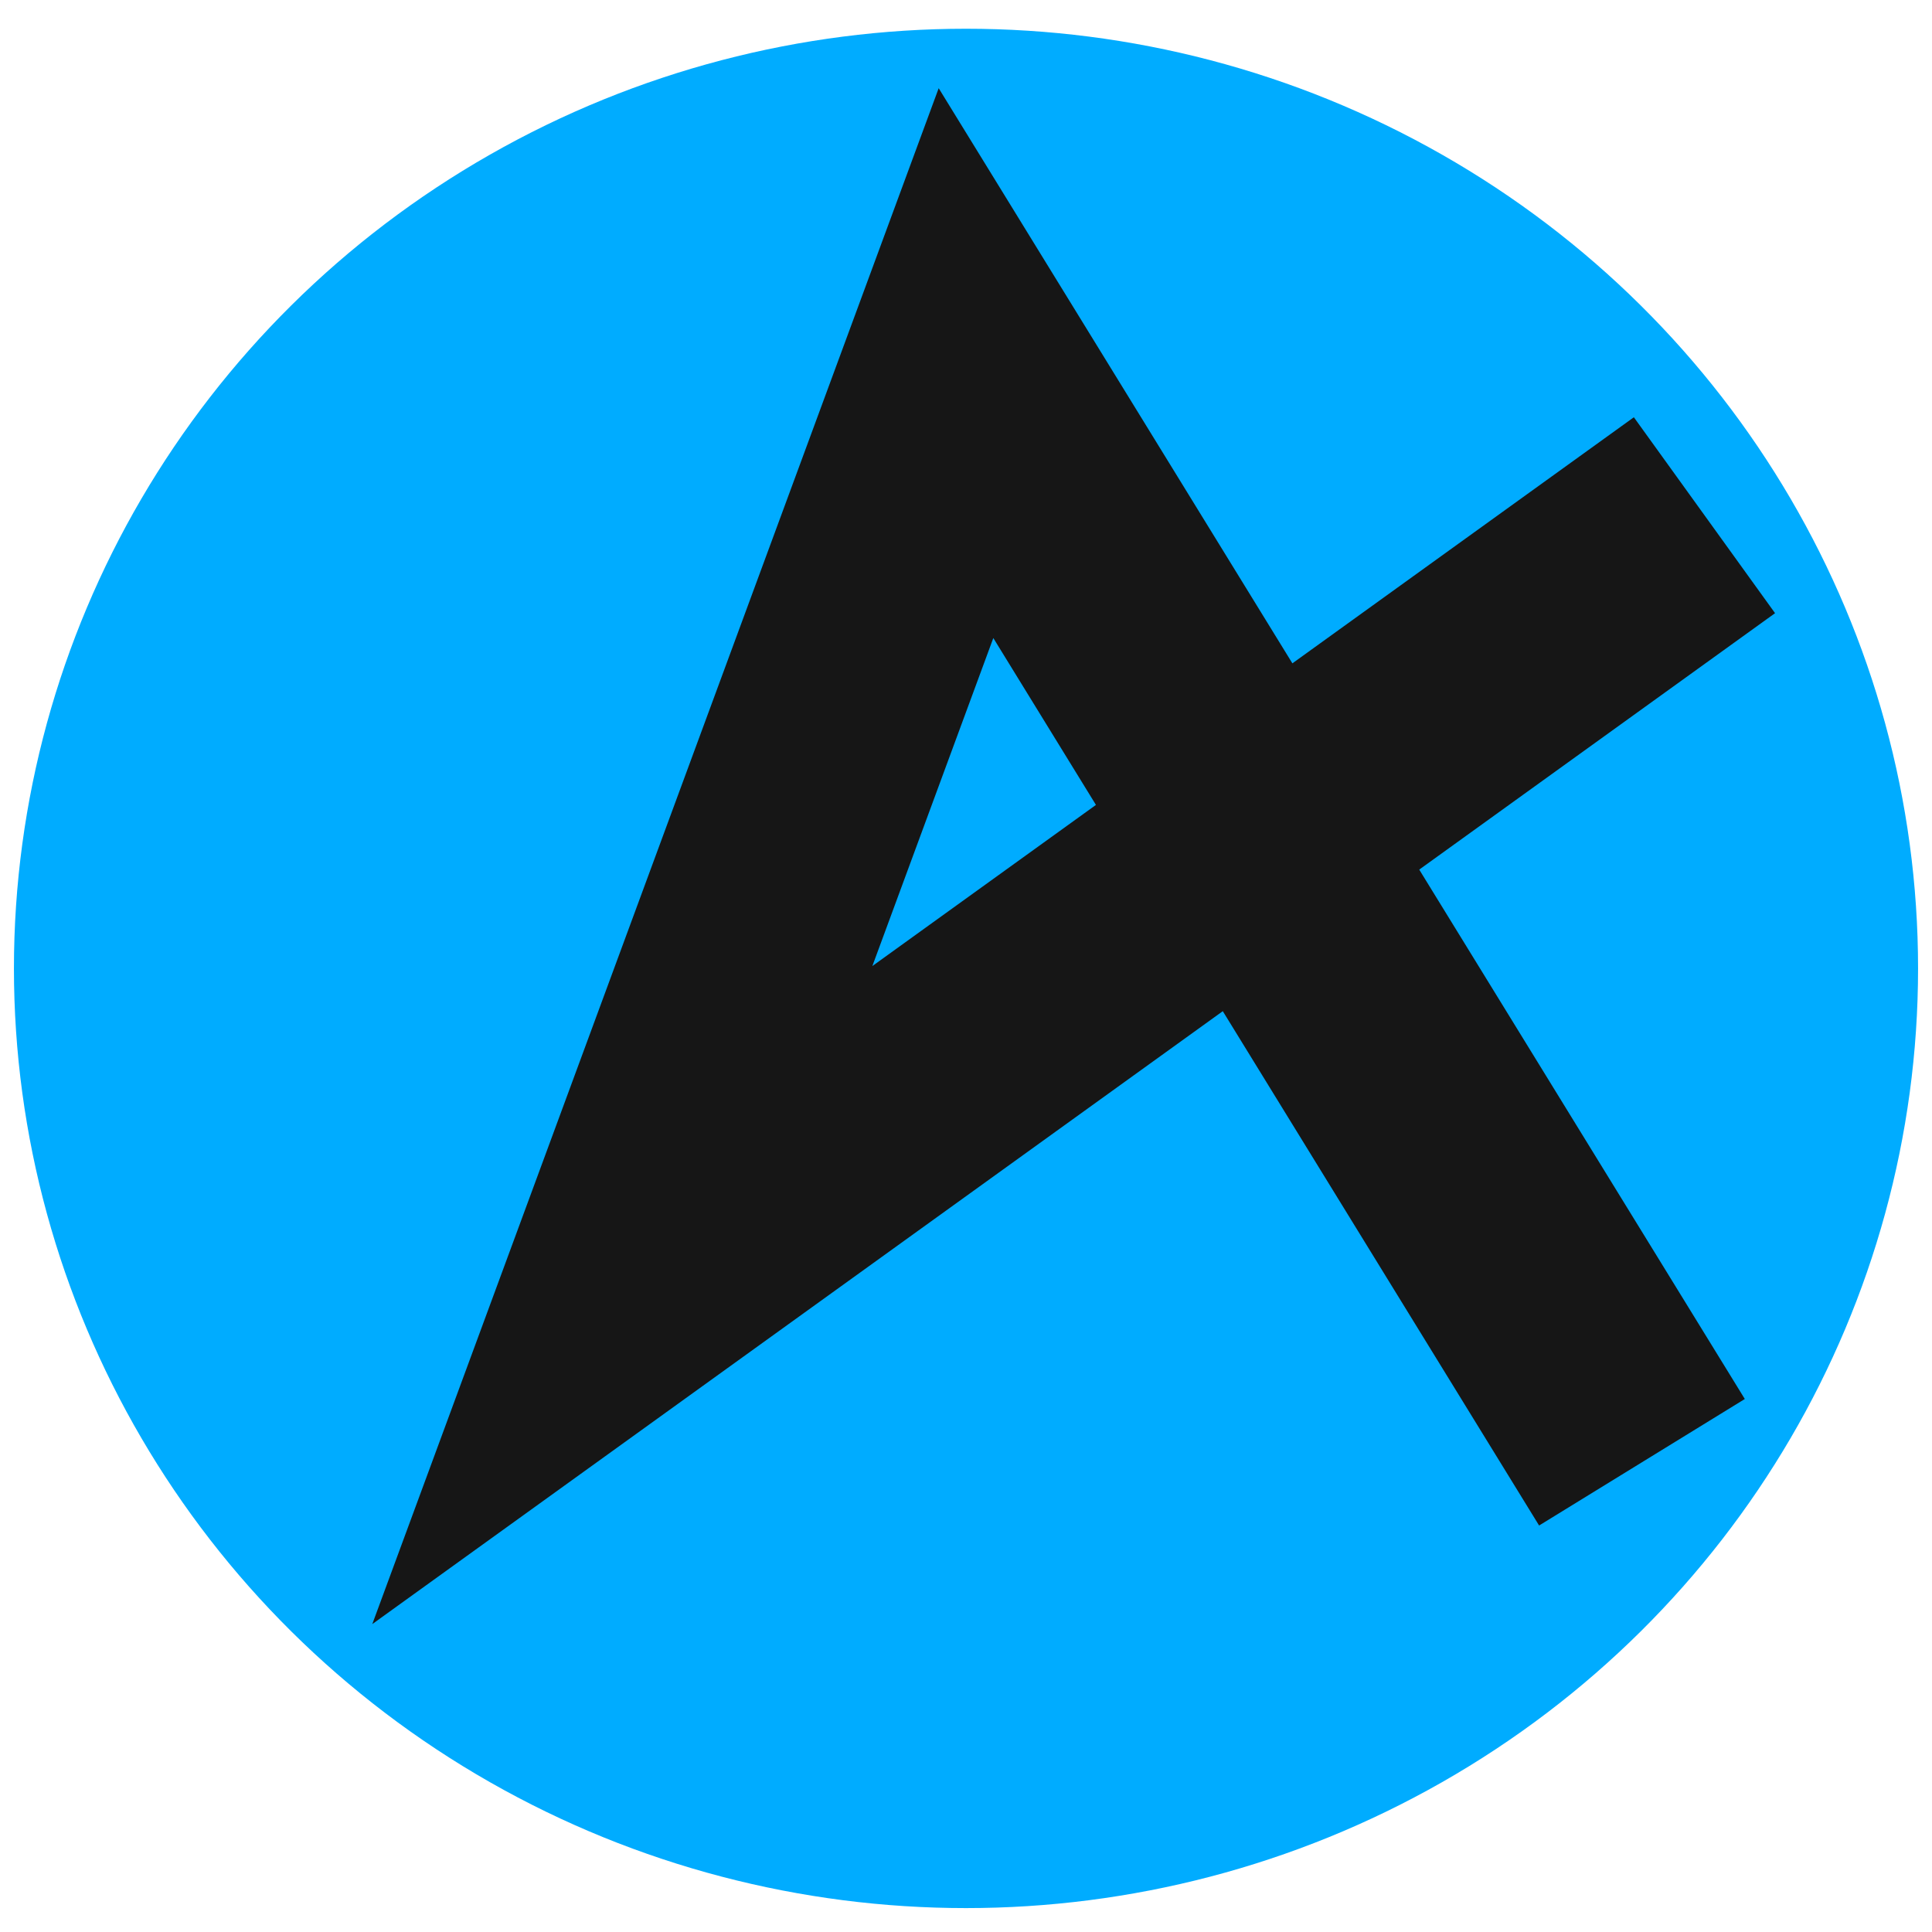 <svg id="Layer_1" data-name="Layer 1" xmlns="http://www.w3.org/2000/svg" viewBox="0 0 800 800"><defs><style>.cls-1{fill:none;}.cls-2,.cls-3{fill:#00acff;}.cls-3{stroke:#161616;stroke-miterlimit:10;stroke-width:100px;}</style></defs><title>abirett logo</title><rect class="cls-1" width="800" height="800"/><ellipse class="cls-2" cx="400" cy="401" rx="394.23" ry="389.1"/><polyline class="cls-3" points="679.9 605.49 400 150.36 257.69 536.26 705.78 213.34"/></svg>